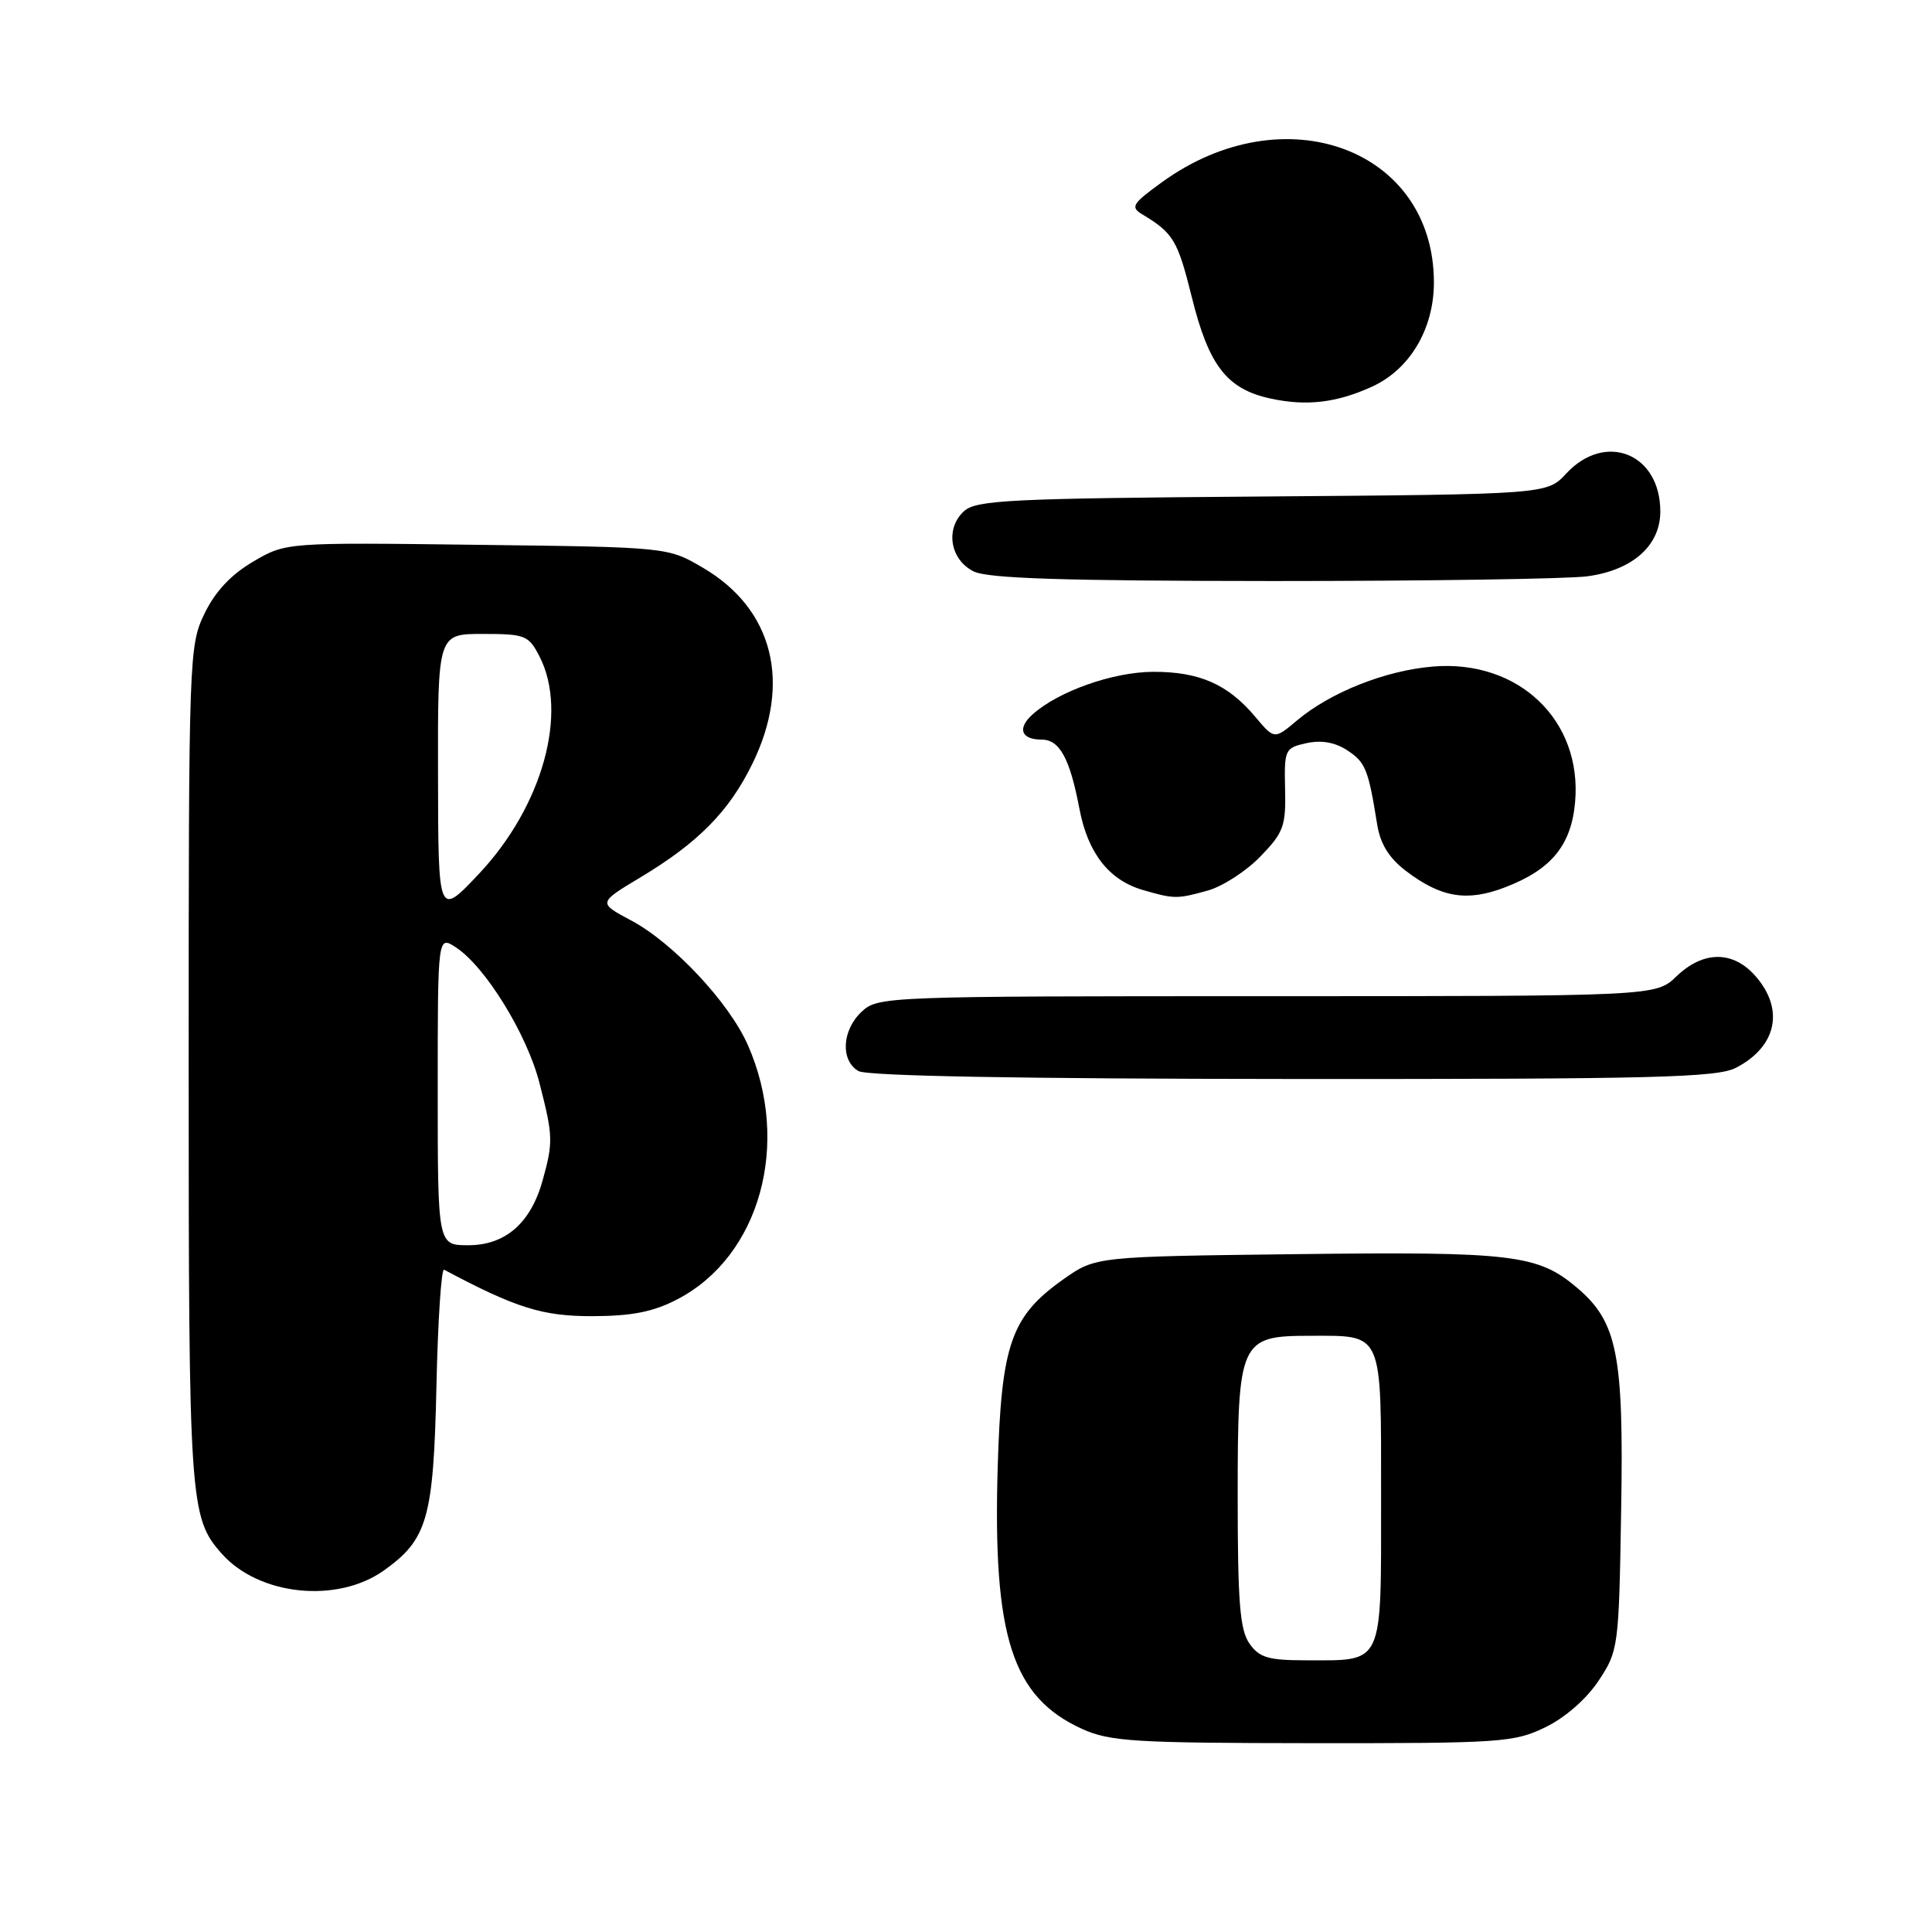 <?xml version="1.0" encoding="UTF-8" standalone="no"?>
<!DOCTYPE svg PUBLIC "-//W3C//DTD SVG 1.1//EN" "http://www.w3.org/Graphics/SVG/1.1/DTD/svg11.dtd" >
<svg xmlns="http://www.w3.org/2000/svg" xmlns:xlink="http://www.w3.org/1999/xlink" version="1.1" viewBox="0 0 256 256">
 <g >
 <path fill="currentColor"
d=" M 204.75 228.88 C 207.39 227.60 210.20 225.14 211.82 222.71 C 214.45 218.73 214.51 218.31 214.81 200.14 C 215.17 179.39 214.31 175.12 208.88 170.56 C 203.75 166.24 200.33 165.83 171.83 166.18 C 145.17 166.50 145.17 166.50 140.92 169.50 C 133.96 174.42 132.68 178.10 132.20 194.44 C 131.54 216.89 134.12 224.88 143.38 229.09 C 147.07 230.76 150.28 230.96 173.93 230.98 C 198.85 231.00 200.62 230.88 204.75 228.88 Z  M 50.86 208.10 C 56.65 203.98 57.44 201.21 57.83 183.70 C 58.02 175.00 58.48 168.05 58.84 168.24 C 68.38 173.32 71.87 174.41 78.50 174.40 C 83.75 174.38 86.56 173.83 89.76 172.16 C 100.71 166.47 104.85 151.49 99.08 138.44 C 96.58 132.80 89.17 124.90 83.60 121.95 C 79.24 119.63 79.24 119.63 84.87 116.25 C 92.52 111.66 96.60 107.52 99.69 101.21 C 104.93 90.50 102.47 80.71 93.16 75.24 C 88.50 72.50 88.50 72.50 63.20 72.19 C 37.89 71.87 37.89 71.87 33.54 74.42 C 30.61 76.14 28.51 78.38 27.10 81.30 C 25.05 85.54 25.00 86.83 25.00 141.17 C 25.00 199.16 25.13 201.08 29.39 205.88 C 34.32 211.43 44.67 212.50 50.86 208.10 Z  M 230.02 141.49 C 235.38 138.72 236.47 133.82 232.69 129.43 C 229.70 125.94 225.73 125.92 222.13 129.38 C 219.39 132.00 219.39 132.00 167.88 132.00 C 117.43 132.00 116.33 132.04 114.19 134.04 C 111.56 136.49 111.33 140.51 113.75 141.92 C 114.88 142.58 135.26 142.95 171.30 142.97 C 219.15 143.00 227.52 142.78 230.02 141.49 Z  M 160.04 118.00 C 161.99 117.46 165.12 115.44 167.00 113.50 C 170.08 110.32 170.40 109.46 170.28 104.55 C 170.16 99.31 170.26 99.10 173.12 98.47 C 175.09 98.04 176.90 98.36 178.52 99.42 C 180.94 101.01 181.31 101.93 182.48 109.23 C 182.90 111.84 184.05 113.69 186.29 115.40 C 190.94 118.94 194.36 119.51 199.39 117.59 C 205.55 115.24 208.20 112.02 208.71 106.28 C 209.66 95.44 201.22 87.38 189.89 88.32 C 183.57 88.84 176.30 91.73 171.85 95.47 C 168.86 97.99 168.86 97.99 166.31 94.96 C 162.70 90.66 158.90 89.00 152.80 89.02 C 147.45 89.04 140.19 91.62 136.79 94.69 C 134.76 96.53 135.31 98.00 138.02 98.00 C 140.41 98.00 141.76 100.49 143.03 107.17 C 144.15 113.05 146.94 116.62 151.44 117.93 C 155.57 119.13 155.97 119.14 160.04 118.00 Z  M 210.36 76.36 C 216.35 75.54 220.00 72.29 220.00 67.77 C 220.00 60.09 212.72 57.16 207.53 62.75 C 204.98 65.50 204.98 65.50 167.28 65.79 C 133.79 66.04 129.37 66.26 127.74 67.73 C 125.22 70.02 125.87 74.14 129.00 75.71 C 130.87 76.65 140.81 76.97 168.61 76.99 C 189.02 76.99 207.81 76.71 210.36 76.36 Z  M 181.81 51.23 C 186.82 48.94 190.00 43.58 190.00 37.43 C 190.00 19.72 170.16 12.41 153.97 24.14 C 150.02 27.00 149.75 27.44 151.37 28.41 C 155.48 30.89 156.05 31.84 157.92 39.37 C 160.18 48.49 162.58 51.57 168.40 52.82 C 173.14 53.84 177.13 53.37 181.81 51.23 Z  M 165.56 217.78 C 164.29 215.97 164.00 212.30 164.00 198.28 C 164.00 177.63 164.28 177.00 173.57 177.00 C 183.36 177.00 183.00 176.18 183.00 198.50 C 183.00 220.91 183.42 220.00 173.12 220.00 C 168.05 220.00 166.87 219.65 165.56 217.78 Z  M 58.00 144.48 C 58.00 123.95 58.00 123.95 60.42 125.54 C 64.31 128.09 69.81 137.01 71.47 143.46 C 73.29 150.53 73.31 151.33 71.91 156.38 C 70.34 162.06 66.97 165.00 62.05 165.00 C 58.00 165.00 58.00 165.00 58.00 144.48 Z  M 58.04 102.75 C 58.00 84.00 58.00 84.00 63.97 84.00 C 69.58 84.00 70.04 84.18 71.47 86.95 C 75.34 94.43 71.89 106.84 63.45 115.80 C 58.07 121.50 58.07 121.50 58.04 102.75 Z "/>
</g>
</svg>